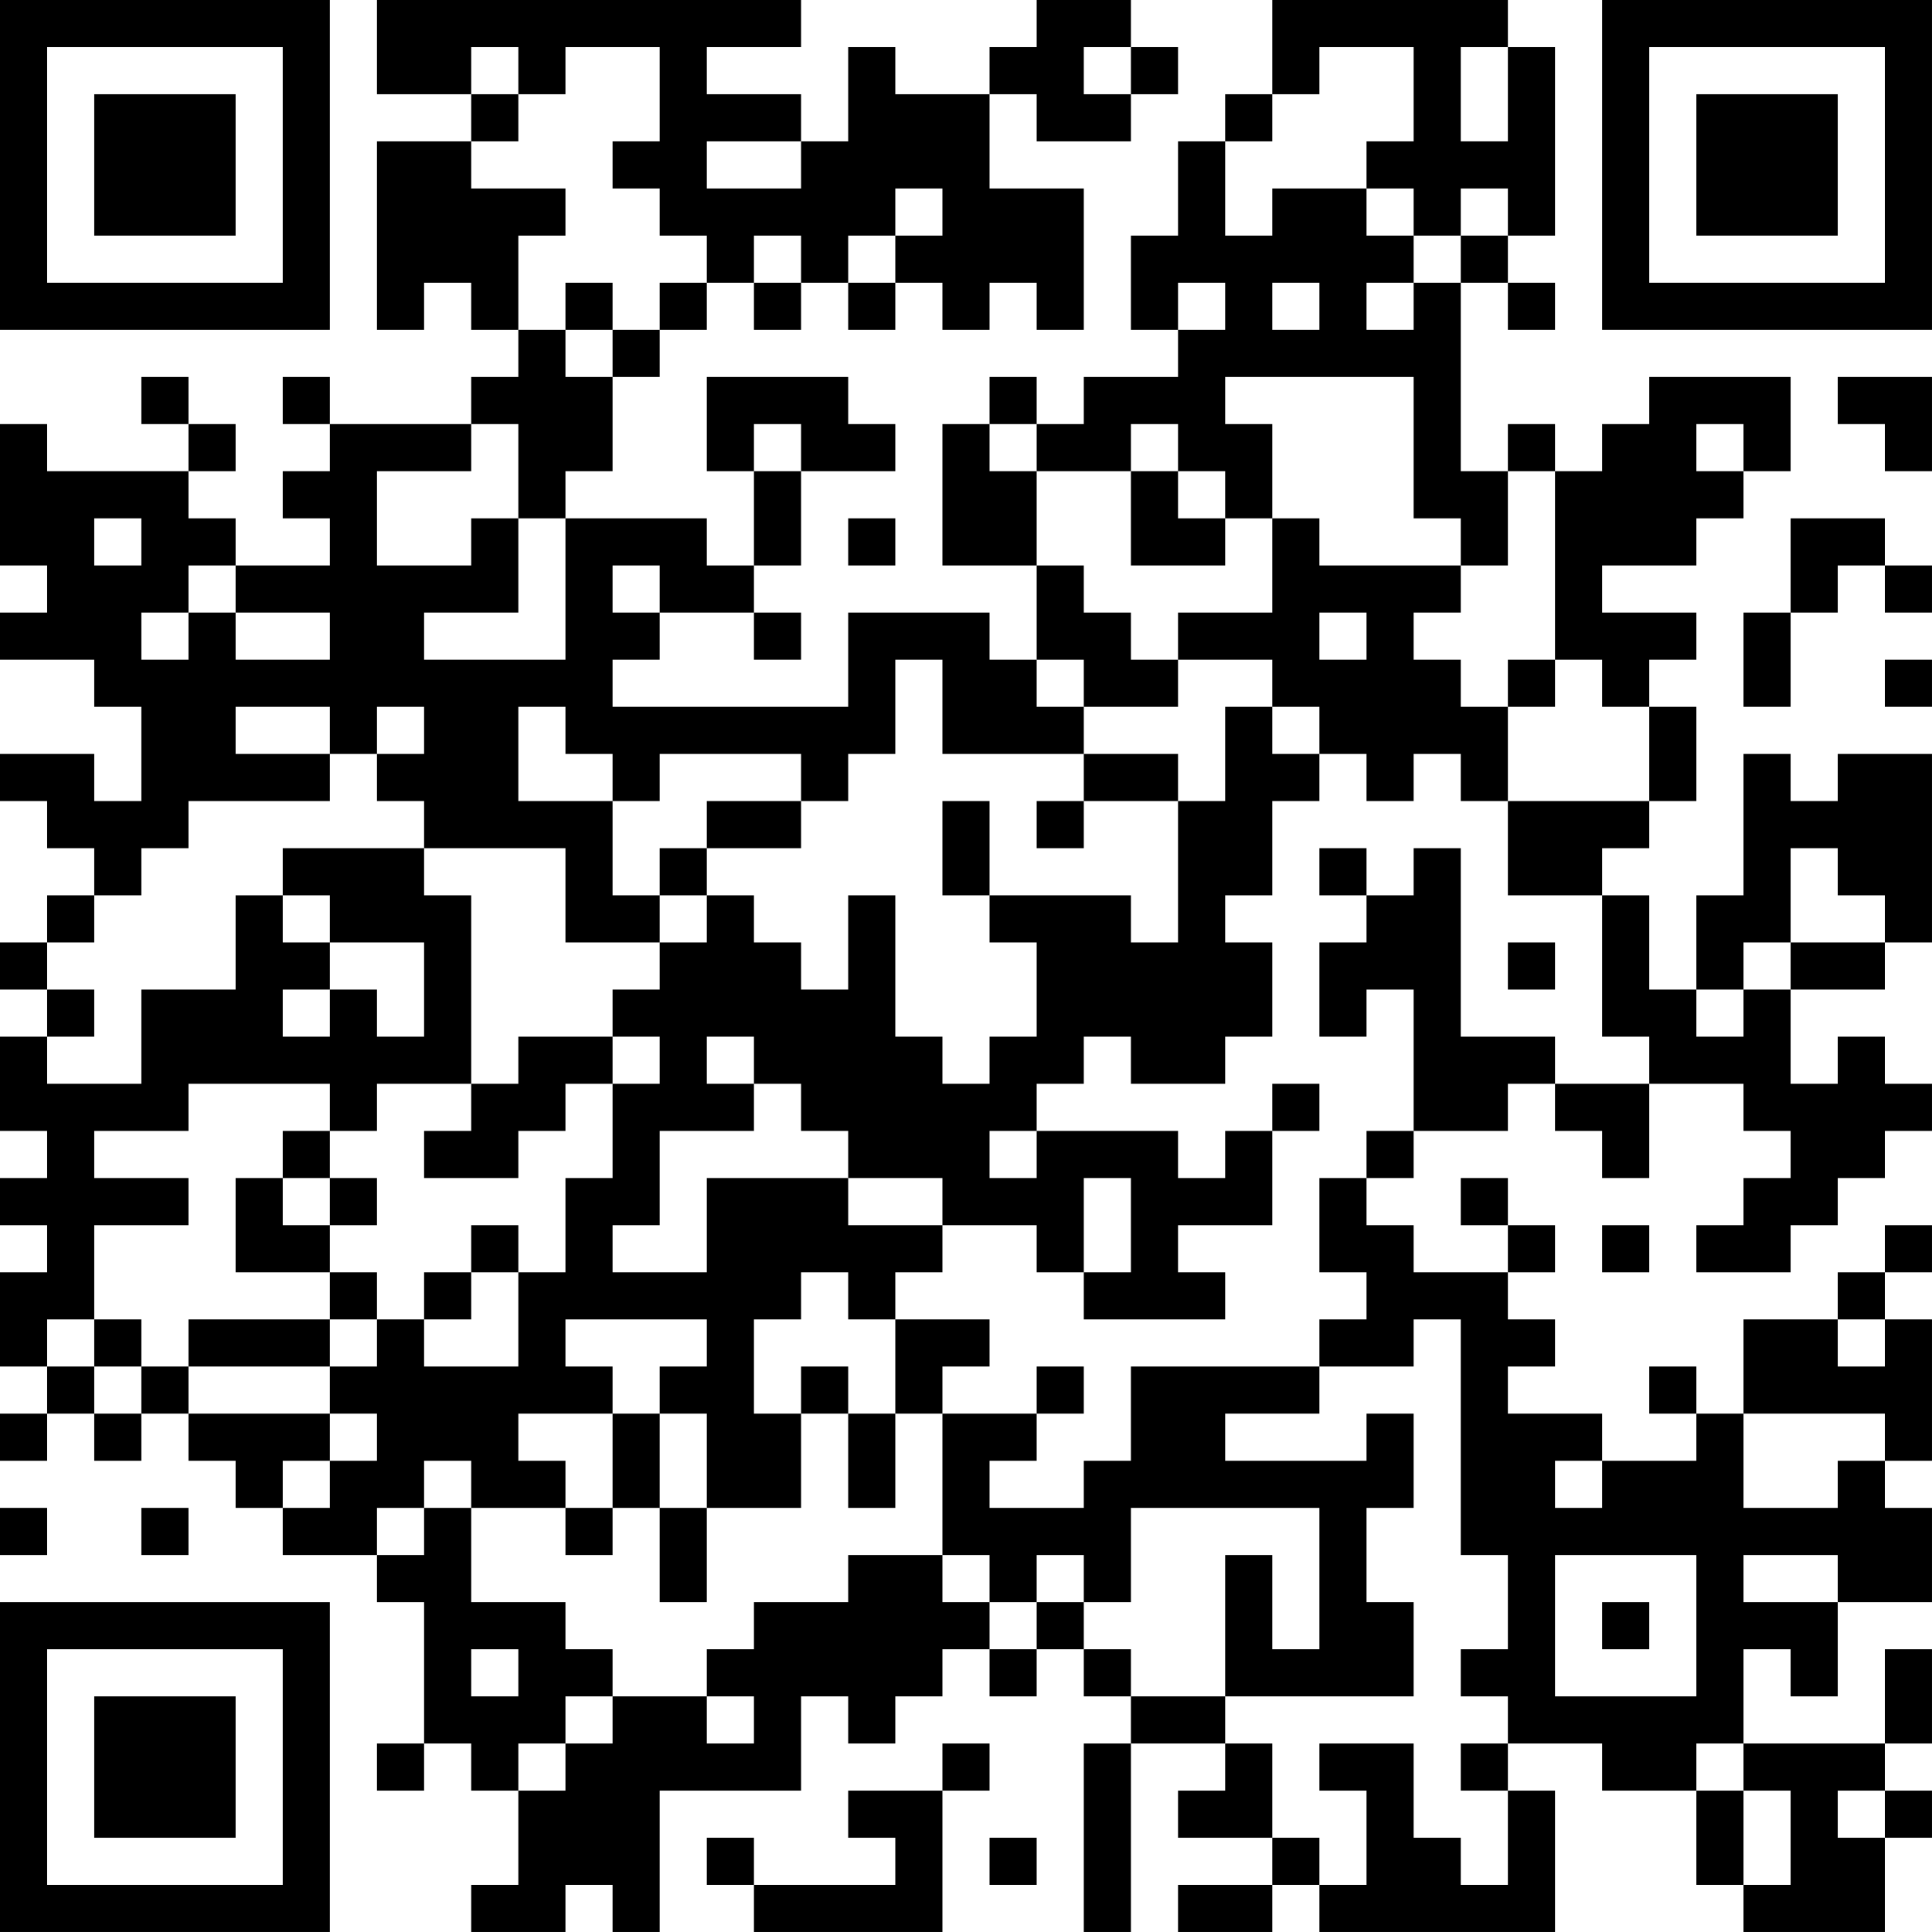 <?xml version="1.0" encoding="UTF-8"?>
<svg xmlns="http://www.w3.org/2000/svg" version="1.1" width="200" height="200" viewBox="0 0 200 200"><rect x="0" y="0" width="200" height="200" fill="#ffffff"/><g transform="scale(4.878)"><g transform="translate(0,0)"><path fill-rule="evenodd" d="M8 0L8 2L10 2L10 3L8 3L8 7L9 7L9 6L10 6L10 7L11 7L11 8L10 8L10 9L7 9L7 8L6 8L6 9L7 9L7 10L6 10L6 11L7 11L7 12L5 12L5 11L4 11L4 10L5 10L5 9L4 9L4 8L3 8L3 9L4 9L4 10L1 10L1 9L0 9L0 12L1 12L1 13L0 13L0 14L2 14L2 15L3 15L3 17L2 17L2 16L0 16L0 17L1 17L1 18L2 18L2 19L1 19L1 20L0 20L0 21L1 21L1 22L0 22L0 24L1 24L1 25L0 25L0 26L1 26L1 27L0 27L0 29L1 29L1 30L0 30L0 31L1 31L1 30L2 30L2 31L3 31L3 30L4 30L4 31L5 31L5 32L6 32L6 33L8 33L8 34L9 34L9 37L8 37L8 38L9 38L9 37L10 37L10 38L11 38L11 40L10 40L10 41L12 41L12 40L13 40L13 41L14 41L14 38L17 38L17 36L18 36L18 37L19 37L19 36L20 36L20 35L21 35L21 36L22 36L22 35L23 35L23 36L24 36L24 37L23 37L23 41L24 41L24 37L26 37L26 38L25 38L25 39L27 39L27 40L25 40L25 41L27 41L27 40L28 40L28 41L33 41L33 38L32 38L32 37L34 37L34 38L36 38L36 40L37 40L37 41L40 41L40 39L41 39L41 38L40 38L40 37L41 37L41 35L40 35L40 37L37 37L37 35L38 35L38 36L39 36L39 34L41 34L41 32L40 32L40 31L41 31L41 28L40 28L40 27L41 27L41 26L40 26L40 27L39 27L39 28L37 28L37 30L36 30L36 29L35 29L35 30L36 30L36 31L34 31L34 30L32 30L32 29L33 29L33 28L32 28L32 27L33 27L33 26L32 26L32 25L31 25L31 26L32 26L32 27L30 27L30 26L29 26L29 25L30 25L30 24L32 24L32 23L33 23L33 24L34 24L34 25L35 25L35 23L37 23L37 24L38 24L38 25L37 25L37 26L36 26L36 27L38 27L38 26L39 26L39 25L40 25L40 24L41 24L41 23L40 23L40 22L39 22L39 23L38 23L38 21L40 21L40 20L41 20L41 16L39 16L39 17L38 17L38 16L37 16L37 19L36 19L36 21L35 21L35 19L34 19L34 18L35 18L35 17L36 17L36 15L35 15L35 14L36 14L36 13L34 13L34 12L36 12L36 11L37 11L37 10L38 10L38 8L35 8L35 9L34 9L34 10L33 10L33 9L32 9L32 10L31 10L31 6L32 6L32 7L33 7L33 6L32 6L32 5L33 5L33 1L32 1L32 0L27 0L27 2L26 2L26 3L25 3L25 5L24 5L24 7L25 7L25 8L23 8L23 9L22 9L22 8L21 8L21 9L20 9L20 12L22 12L22 14L21 14L21 13L18 13L18 15L13 15L13 14L14 14L14 13L16 13L16 14L17 14L17 13L16 13L16 12L17 12L17 10L19 10L19 9L18 9L18 8L15 8L15 10L16 10L16 12L15 12L15 11L12 11L12 10L13 10L13 8L14 8L14 7L15 7L15 6L16 6L16 7L17 7L17 6L18 6L18 7L19 7L19 6L20 6L20 7L21 7L21 6L22 6L22 7L23 7L23 4L21 4L21 2L22 2L22 3L24 3L24 2L25 2L25 1L24 1L24 0L22 0L22 1L21 1L21 2L19 2L19 1L18 1L18 3L17 3L17 2L15 2L15 1L17 1L17 0ZM10 1L10 2L11 2L11 3L10 3L10 4L12 4L12 5L11 5L11 7L12 7L12 8L13 8L13 7L14 7L14 6L15 6L15 5L14 5L14 4L13 4L13 3L14 3L14 1L12 1L12 2L11 2L11 1ZM23 1L23 2L24 2L24 1ZM28 1L28 2L27 2L27 3L26 3L26 5L27 5L27 4L29 4L29 5L30 5L30 6L29 6L29 7L30 7L30 6L31 6L31 5L32 5L32 4L31 4L31 5L30 5L30 4L29 4L29 3L30 3L30 1ZM31 1L31 3L32 3L32 1ZM15 3L15 4L17 4L17 3ZM19 4L19 5L18 5L18 6L19 6L19 5L20 5L20 4ZM16 5L16 6L17 6L17 5ZM12 6L12 7L13 7L13 6ZM25 6L25 7L26 7L26 6ZM27 6L27 7L28 7L28 6ZM26 8L26 9L27 9L27 11L26 11L26 10L25 10L25 9L24 9L24 10L22 10L22 9L21 9L21 10L22 10L22 12L23 12L23 13L24 13L24 14L25 14L25 15L23 15L23 14L22 14L22 15L23 15L23 16L20 16L20 14L19 14L19 16L18 16L18 17L17 17L17 16L14 16L14 17L13 17L13 16L12 16L12 15L11 15L11 17L13 17L13 19L14 19L14 20L12 20L12 18L9 18L9 17L8 17L8 16L9 16L9 15L8 15L8 16L7 16L7 15L5 15L5 16L7 16L7 17L4 17L4 18L3 18L3 19L2 19L2 20L1 20L1 21L2 21L2 22L1 22L1 23L3 23L3 21L5 21L5 19L6 19L6 20L7 20L7 21L6 21L6 22L7 22L7 21L8 21L8 22L9 22L9 20L7 20L7 19L6 19L6 18L9 18L9 19L10 19L10 23L8 23L8 24L7 24L7 23L4 23L4 24L2 24L2 25L4 25L4 26L2 26L2 28L1 28L1 29L2 29L2 30L3 30L3 29L4 29L4 30L7 30L7 31L6 31L6 32L7 32L7 31L8 31L8 30L7 30L7 29L8 29L8 28L9 28L9 29L11 29L11 27L12 27L12 25L13 25L13 23L14 23L14 22L13 22L13 21L14 21L14 20L15 20L15 19L16 19L16 20L17 20L17 21L18 21L18 19L19 19L19 22L20 22L20 23L21 23L21 22L22 22L22 20L21 20L21 19L24 19L24 20L25 20L25 17L26 17L26 15L27 15L27 16L28 16L28 17L27 17L27 19L26 19L26 20L27 20L27 22L26 22L26 23L24 23L24 22L23 22L23 23L22 23L22 24L21 24L21 25L22 25L22 24L25 24L25 25L26 25L26 24L27 24L27 26L25 26L25 27L26 27L26 28L23 28L23 27L24 27L24 25L23 25L23 27L22 27L22 26L20 26L20 25L18 25L18 24L17 24L17 23L16 23L16 22L15 22L15 23L16 23L16 24L14 24L14 26L13 26L13 27L15 27L15 25L18 25L18 26L20 26L20 27L19 27L19 28L18 28L18 27L17 27L17 28L16 28L16 30L17 30L17 32L15 32L15 30L14 30L14 29L15 29L15 28L12 28L12 29L13 29L13 30L11 30L11 31L12 31L12 32L10 32L10 31L9 31L9 32L8 32L8 33L9 33L9 32L10 32L10 34L12 34L12 35L13 35L13 36L12 36L12 37L11 37L11 38L12 38L12 37L13 37L13 36L15 36L15 37L16 37L16 36L15 36L15 35L16 35L16 34L18 34L18 33L20 33L20 34L21 34L21 35L22 35L22 34L23 34L23 35L24 35L24 36L26 36L26 37L27 37L27 39L28 39L28 40L29 40L29 38L28 38L28 37L30 37L30 39L31 39L31 40L32 40L32 38L31 38L31 37L32 37L32 36L31 36L31 35L32 35L32 33L31 33L31 28L30 28L30 29L28 29L28 28L29 28L29 27L28 27L28 25L29 25L29 24L30 24L30 21L29 21L29 22L28 22L28 20L29 20L29 19L30 19L30 18L31 18L31 22L33 22L33 23L35 23L35 22L34 22L34 19L32 19L32 17L35 17L35 15L34 15L34 14L33 14L33 10L32 10L32 12L31 12L31 11L30 11L30 8ZM39 8L39 9L40 9L40 10L41 10L41 8ZM10 9L10 10L8 10L8 12L10 12L10 11L11 11L11 13L9 13L9 14L12 14L12 11L11 11L11 9ZM16 9L16 10L17 10L17 9ZM36 9L36 10L37 10L37 9ZM24 10L24 12L26 12L26 11L25 11L25 10ZM2 11L2 12L3 12L3 11ZM18 11L18 12L19 12L19 11ZM27 11L27 13L25 13L25 14L27 14L27 15L28 15L28 16L29 16L29 17L30 17L30 16L31 16L31 17L32 17L32 15L33 15L33 14L32 14L32 15L31 15L31 14L30 14L30 13L31 13L31 12L28 12L28 11ZM38 11L38 13L37 13L37 15L38 15L38 13L39 13L39 12L40 12L40 13L41 13L41 12L40 12L40 11ZM4 12L4 13L3 13L3 14L4 14L4 13L5 13L5 14L7 14L7 13L5 13L5 12ZM13 12L13 13L14 13L14 12ZM28 13L28 14L29 14L29 13ZM40 14L40 15L41 15L41 14ZM23 16L23 17L22 17L22 18L23 18L23 17L25 17L25 16ZM15 17L15 18L14 18L14 19L15 19L15 18L17 18L17 17ZM20 17L20 19L21 19L21 17ZM28 18L28 19L29 19L29 18ZM38 18L38 20L37 20L37 21L36 21L36 22L37 22L37 21L38 21L38 20L40 20L40 19L39 19L39 18ZM32 20L32 21L33 21L33 20ZM11 22L11 23L10 23L10 24L9 24L9 25L11 25L11 24L12 24L12 23L13 23L13 22ZM27 23L27 24L28 24L28 23ZM6 24L6 25L5 25L5 27L7 27L7 28L4 28L4 29L7 29L7 28L8 28L8 27L7 27L7 26L8 26L8 25L7 25L7 24ZM6 25L6 26L7 26L7 25ZM10 26L10 27L9 27L9 28L10 28L10 27L11 27L11 26ZM34 26L34 27L35 27L35 26ZM2 28L2 29L3 29L3 28ZM19 28L19 30L18 30L18 29L17 29L17 30L18 30L18 32L19 32L19 30L20 30L20 33L21 33L21 34L22 34L22 33L23 33L23 34L24 34L24 32L28 32L28 35L27 35L27 33L26 33L26 36L30 36L30 34L29 34L29 32L30 32L30 30L29 30L29 31L26 31L26 30L28 30L28 29L24 29L24 31L23 31L23 32L21 32L21 31L22 31L22 30L23 30L23 29L22 29L22 30L20 30L20 29L21 29L21 28ZM39 28L39 29L40 29L40 28ZM13 30L13 32L12 32L12 33L13 33L13 32L14 32L14 34L15 34L15 32L14 32L14 30ZM37 30L37 32L39 32L39 31L40 31L40 30ZM33 31L33 32L34 32L34 31ZM0 32L0 33L1 33L1 32ZM3 32L3 33L4 33L4 32ZM33 33L33 36L36 36L36 33ZM37 33L37 34L39 34L39 33ZM34 34L34 35L35 35L35 34ZM10 35L10 36L11 36L11 35ZM20 37L20 38L18 38L18 39L19 39L19 40L16 40L16 39L15 39L15 40L16 40L16 41L20 41L20 38L21 38L21 37ZM36 37L36 38L37 38L37 40L38 40L38 38L37 38L37 37ZM39 38L39 39L40 39L40 38ZM21 39L21 40L22 40L22 39ZM0 0L0 7L7 7L7 0ZM1 1L1 6L6 6L6 1ZM2 2L2 5L5 5L5 2ZM34 0L34 7L41 7L41 0ZM35 1L35 6L40 6L40 1ZM36 2L36 5L39 5L39 2ZM0 34L0 41L7 41L7 34ZM1 35L1 40L6 40L6 35ZM2 36L2 39L5 39L5 36Z" fill="#000000"/></g></g></svg>
